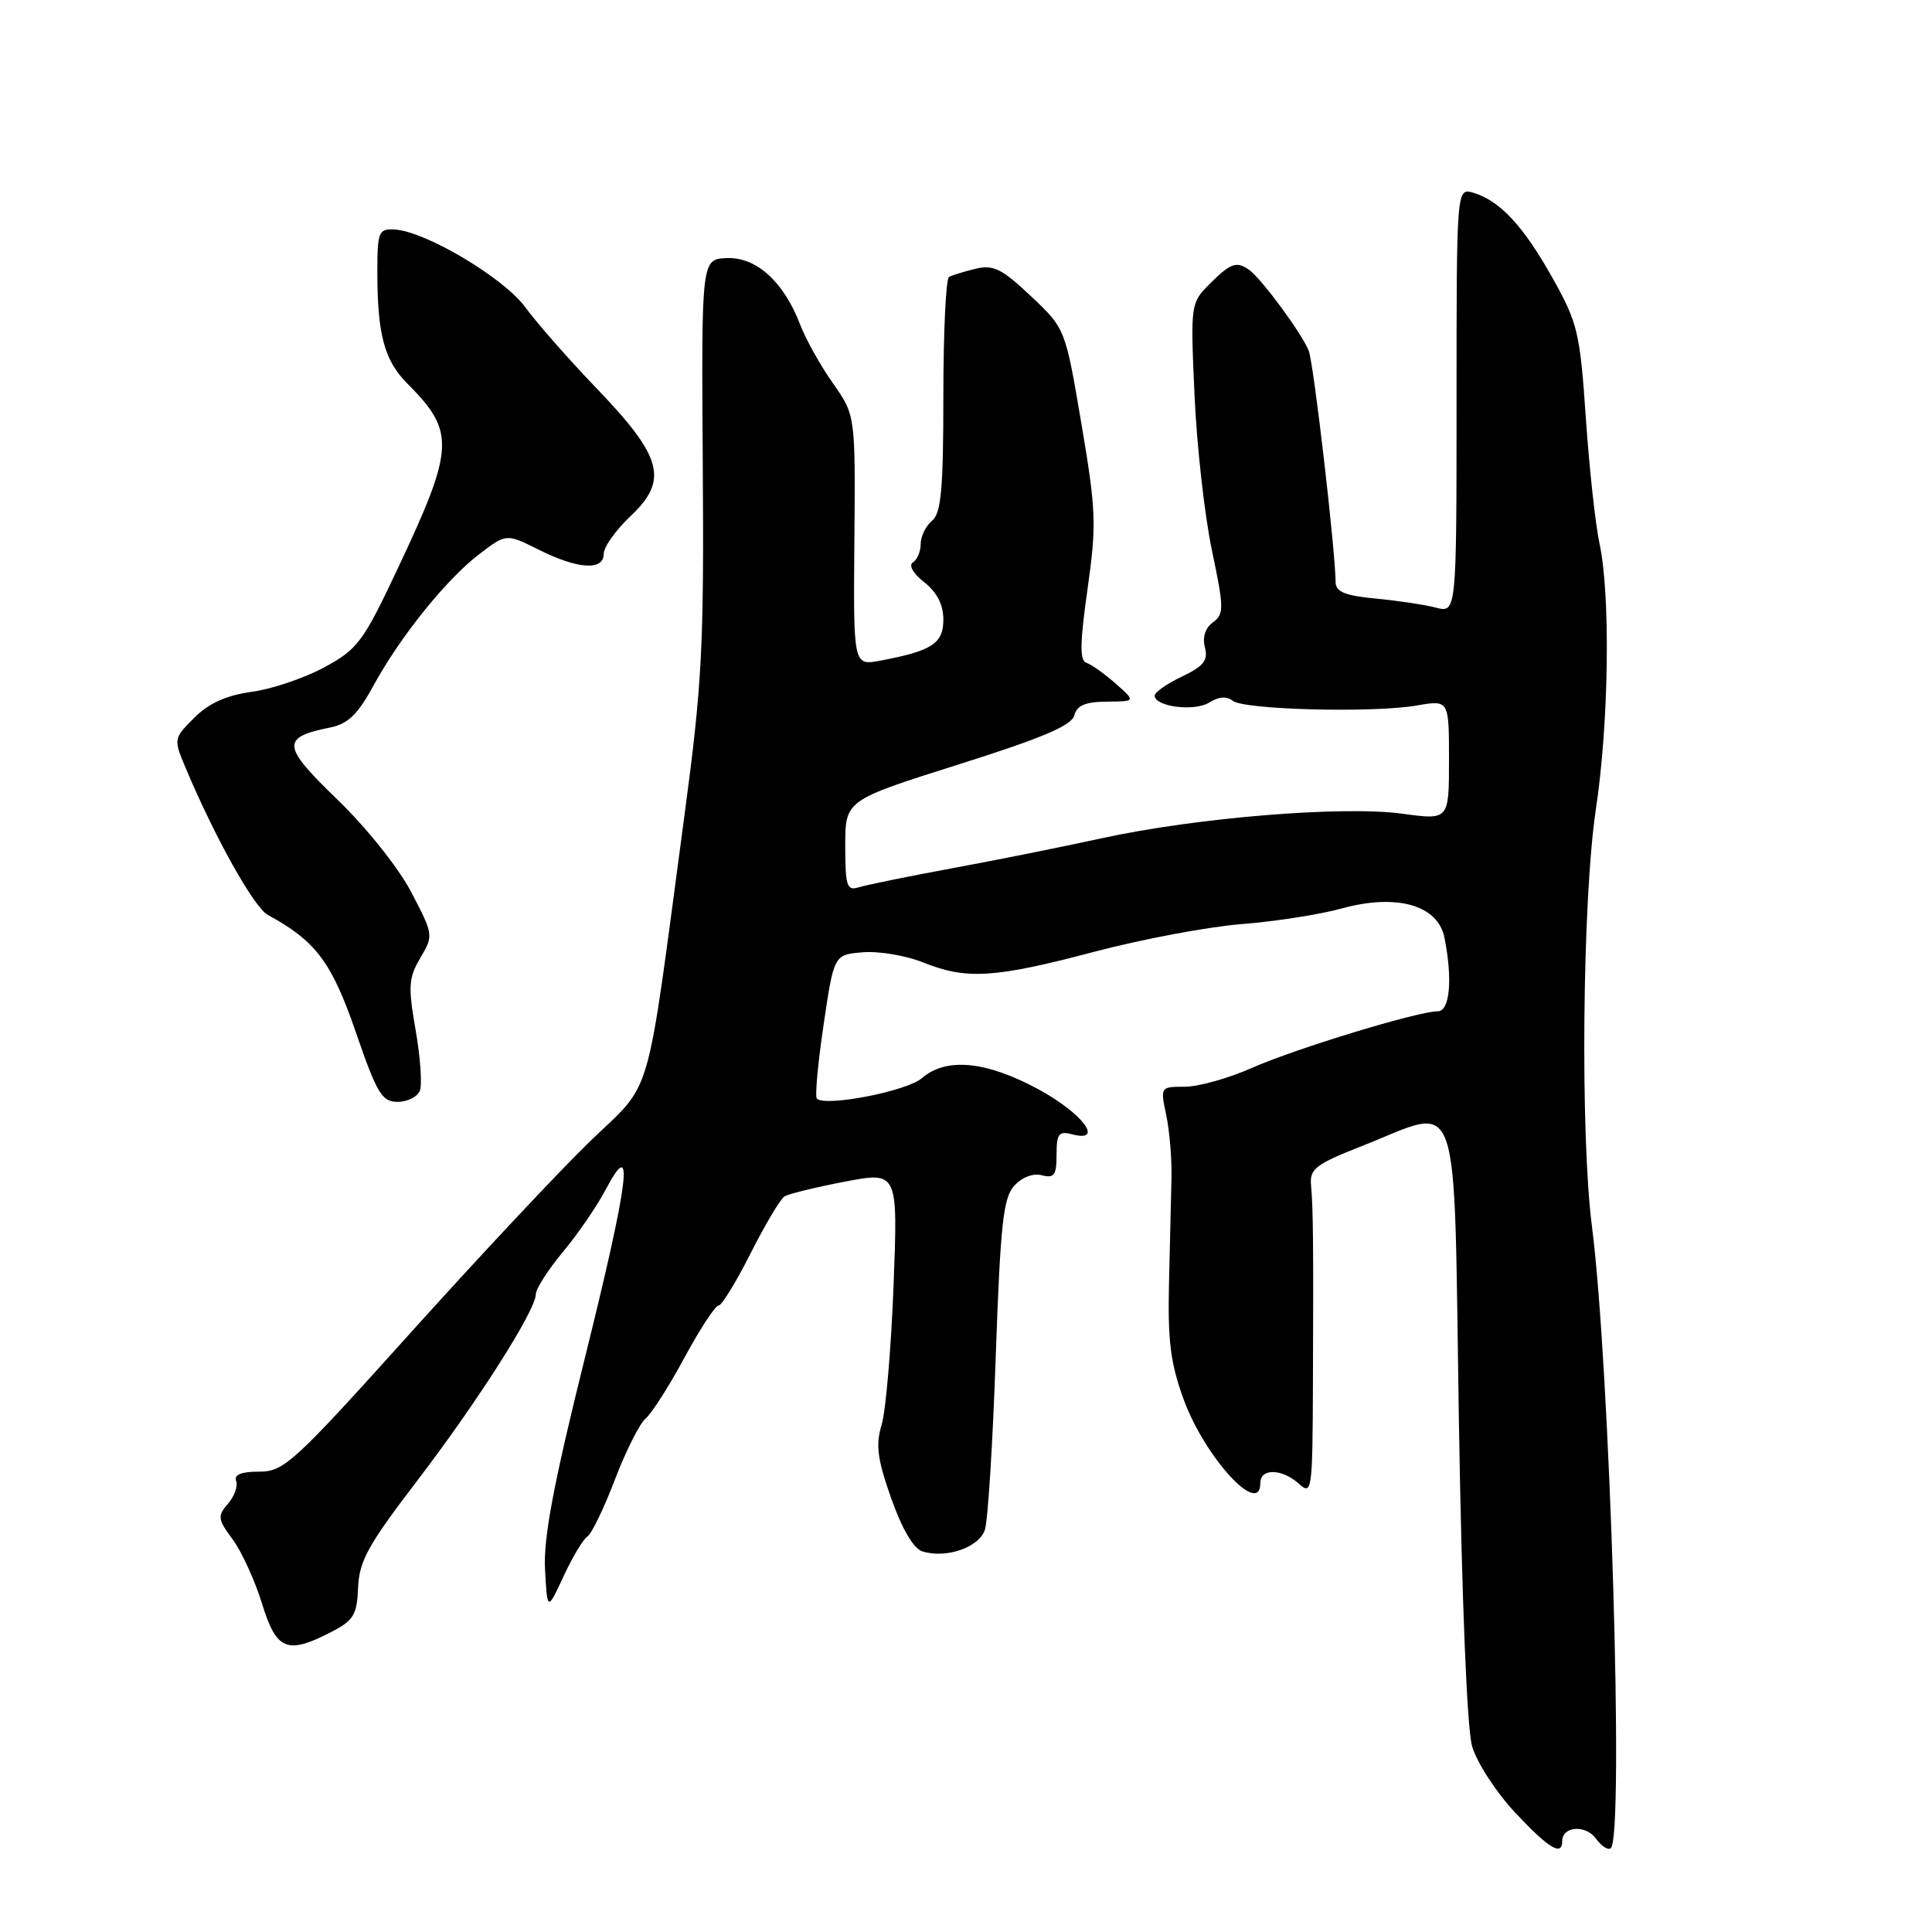 <?xml version="1.0" encoding="UTF-8" standalone="no"?>
<!DOCTYPE svg PUBLIC "-//W3C//DTD SVG 1.1//EN" "http://www.w3.org/Graphics/SVG/1.1/DTD/svg11.dtd" >
<svg xmlns="http://www.w3.org/2000/svg" xmlns:xlink="http://www.w3.org/1999/xlink" version="1.1" viewBox="0 0 256 256">
 <g >
 <path fill="currentColor"
d=" M 207.00 243.97 C 207.00 241.98 210.09 241.74 211.47 243.62 C 212.22 244.65 213.11 245.22 213.45 244.88 C 215.22 243.12 213.32 180.92 210.94 162.50 C 209.38 150.40 209.67 119.16 211.46 107.24 C 213.19 95.78 213.41 78.81 211.94 72.00 C 211.40 69.53 210.59 62.04 210.13 55.37 C 209.36 44.07 209.06 42.81 205.74 36.87 C 201.87 29.96 198.77 26.62 195.25 25.55 C 193.00 24.87 193.00 24.87 193.00 53.05 C 193.00 81.23 193.00 81.23 190.25 80.51 C 188.74 80.12 185.14 79.58 182.25 79.31 C 178.24 78.93 177.00 78.42 176.98 77.16 C 176.92 72.73 174.08 48.25 173.42 46.50 C 172.60 44.32 167.18 36.95 165.53 35.77 C 163.86 34.57 163.05 34.86 160.32 37.59 C 157.76 40.15 157.74 40.26 158.28 52.34 C 158.58 59.03 159.61 68.28 160.58 72.89 C 162.20 80.61 162.21 81.37 160.72 82.46 C 159.70 83.21 159.31 84.45 159.66 85.79 C 160.10 87.51 159.50 88.27 156.61 89.65 C 154.62 90.60 153.00 91.73 153.00 92.17 C 153.00 93.64 158.27 94.32 160.23 93.09 C 161.49 92.30 162.56 92.22 163.33 92.85 C 164.78 94.05 181.97 94.49 187.75 93.48 C 192.00 92.74 192.00 92.74 192.00 100.70 C 192.00 108.67 192.00 108.67 185.81 107.82 C 177.97 106.75 158.55 108.33 146.00 111.07 C 140.78 112.21 131.78 114.02 126.00 115.08 C 120.22 116.15 114.71 117.28 113.75 117.58 C 112.22 118.07 112.00 117.39 112.00 112.09 C 112.00 106.04 112.00 106.04 126.93 101.32 C 138.02 97.82 141.99 96.15 142.34 94.81 C 142.69 93.47 143.81 92.99 146.66 92.97 C 150.50 92.94 150.50 92.94 147.82 90.57 C 146.34 89.27 144.60 88.03 143.95 87.82 C 143.05 87.52 143.09 85.21 144.10 78.08 C 145.31 69.50 145.25 67.71 143.29 56.14 C 141.16 43.54 141.16 43.54 136.61 39.25 C 132.76 35.61 131.63 35.05 129.28 35.61 C 127.75 35.98 126.16 36.47 125.75 36.70 C 125.34 36.93 125.00 44.01 125.00 52.44 C 125.00 64.83 124.71 67.99 123.50 69.00 C 122.68 69.68 122.00 71.06 122.00 72.06 C 122.00 73.06 121.53 74.17 120.97 74.52 C 120.36 74.89 120.99 75.99 122.47 77.15 C 124.16 78.48 125.00 80.13 125.00 82.10 C 125.00 85.27 123.49 86.25 116.64 87.54 C 113.07 88.21 113.07 88.21 113.21 71.61 C 113.35 55.02 113.35 55.02 110.35 50.76 C 108.70 48.42 106.75 44.92 106.02 43.00 C 103.85 37.33 100.23 34.05 96.32 34.20 C 92.94 34.33 92.94 34.33 93.12 61.41 C 93.29 85.65 93.04 90.55 90.70 108.00 C 85.46 147.13 86.65 143.04 78.13 151.28 C 74.04 155.25 63.30 166.71 54.27 176.75 C 38.90 193.83 37.63 195.00 34.34 195.00 C 31.96 195.00 30.98 195.40 31.29 196.25 C 31.54 196.94 31.04 198.30 30.20 199.27 C 28.79 200.88 28.85 201.31 30.83 203.98 C 32.02 205.60 33.77 209.41 34.71 212.46 C 36.63 218.70 38.03 219.27 43.89 216.25 C 46.86 214.72 47.30 213.98 47.45 210.36 C 47.59 206.86 48.80 204.68 55.16 196.36 C 63.25 185.79 71.00 173.62 71.00 171.49 C 71.00 170.78 72.61 168.27 74.57 165.91 C 76.54 163.56 79.11 159.81 80.29 157.57 C 84.11 150.33 83.36 156.32 77.49 179.97 C 73.33 196.71 71.99 203.84 72.22 207.97 C 72.52 213.50 72.52 213.50 74.68 208.86 C 75.86 206.31 77.28 203.94 77.83 203.60 C 78.38 203.26 80.02 199.87 81.47 196.07 C 82.93 192.26 84.76 188.61 85.55 187.96 C 86.34 187.30 88.66 183.67 90.70 179.88 C 92.75 176.10 94.77 173.00 95.20 173.00 C 95.63 173.00 97.54 169.88 99.46 166.07 C 101.38 162.27 103.40 158.87 103.95 158.53 C 104.51 158.19 108.11 157.31 111.97 156.57 C 118.98 155.24 118.98 155.24 118.40 170.37 C 118.08 178.69 117.37 186.98 116.82 188.80 C 116.01 191.46 116.25 193.33 118.09 198.54 C 119.52 202.58 121.05 205.20 122.20 205.56 C 125.35 206.56 129.74 205.05 130.51 202.69 C 130.90 201.49 131.55 191.17 131.94 179.76 C 132.56 162.20 132.93 158.73 134.39 157.12 C 135.42 155.99 136.90 155.42 138.06 155.73 C 139.69 156.15 140.00 155.71 140.00 153.00 C 140.00 150.23 140.29 149.84 142.06 150.30 C 146.43 151.45 143.40 147.45 137.49 144.28 C 130.61 140.58 125.35 140.09 122.16 142.86 C 120.17 144.59 109.36 146.69 108.24 145.57 C 107.97 145.31 108.37 140.91 109.13 135.79 C 110.50 126.50 110.50 126.50 114.35 126.18 C 116.48 126.01 120.08 126.62 122.35 127.54 C 128.07 129.84 131.82 129.60 145.06 126.10 C 151.35 124.44 160.10 122.80 164.50 122.45 C 168.90 122.11 174.87 121.18 177.77 120.38 C 185.08 118.37 190.53 119.92 191.40 124.25 C 192.50 129.75 192.11 134.00 190.52 134.00 C 187.89 134.00 171.68 138.94 165.87 141.51 C 162.78 142.88 158.78 144.00 156.99 144.00 C 153.76 144.00 153.74 144.02 154.53 147.75 C 154.97 149.81 155.28 153.53 155.23 156.00 C 155.18 158.47 155.03 164.78 154.90 170.00 C 154.72 177.68 155.09 180.64 156.86 185.48 C 159.66 193.13 167.00 201.11 167.00 196.50 C 167.00 194.52 169.88 194.59 172.13 196.62 C 173.83 198.16 173.92 197.57 173.97 183.37 C 174.05 164.86 174.00 160.15 173.72 157.05 C 173.53 154.88 174.31 154.27 180.50 151.84 C 193.80 146.60 192.59 143.17 193.31 188.25 C 193.70 212.06 194.38 229.03 195.06 231.38 C 195.67 233.52 198.22 237.45 200.72 240.13 C 205.19 244.91 207.00 246.02 207.00 243.97 Z  M 55.64 144.51 C 55.95 143.69 55.70 140.07 55.07 136.47 C 54.06 130.70 54.14 129.57 55.70 126.92 C 57.45 123.96 57.44 123.85 54.49 118.21 C 52.79 114.96 48.56 109.67 44.69 105.93 C 37.33 98.83 37.22 97.71 43.74 96.40 C 46.09 95.93 47.40 94.67 49.44 90.93 C 53.00 84.39 59.13 76.77 63.50 73.43 C 67.09 70.69 67.09 70.69 71.41 72.85 C 76.60 75.44 80.00 75.65 80.00 73.37 C 80.00 72.47 81.61 70.22 83.58 68.36 C 88.60 63.62 87.79 60.56 79.09 51.50 C 75.39 47.65 71.13 42.80 69.62 40.73 C 66.75 36.80 56.33 30.61 52.25 30.41 C 50.17 30.31 50.00 30.72 50.00 36.02 C 50.00 44.32 50.93 47.77 53.97 50.82 C 60.34 57.19 60.24 59.33 52.79 75.15 C 48.14 85.03 47.44 85.99 43.00 88.41 C 40.37 89.84 36.03 91.31 33.36 91.67 C 29.97 92.14 27.67 93.18 25.74 95.11 C 23.00 97.84 22.99 97.92 24.57 101.69 C 28.45 110.93 33.66 120.25 35.50 121.24 C 41.83 124.67 43.95 127.49 47.13 136.72 C 49.95 144.91 50.60 146.00 52.69 146.00 C 54.00 146.00 55.32 145.33 55.64 144.51 Z "/>
</g>
</svg>
